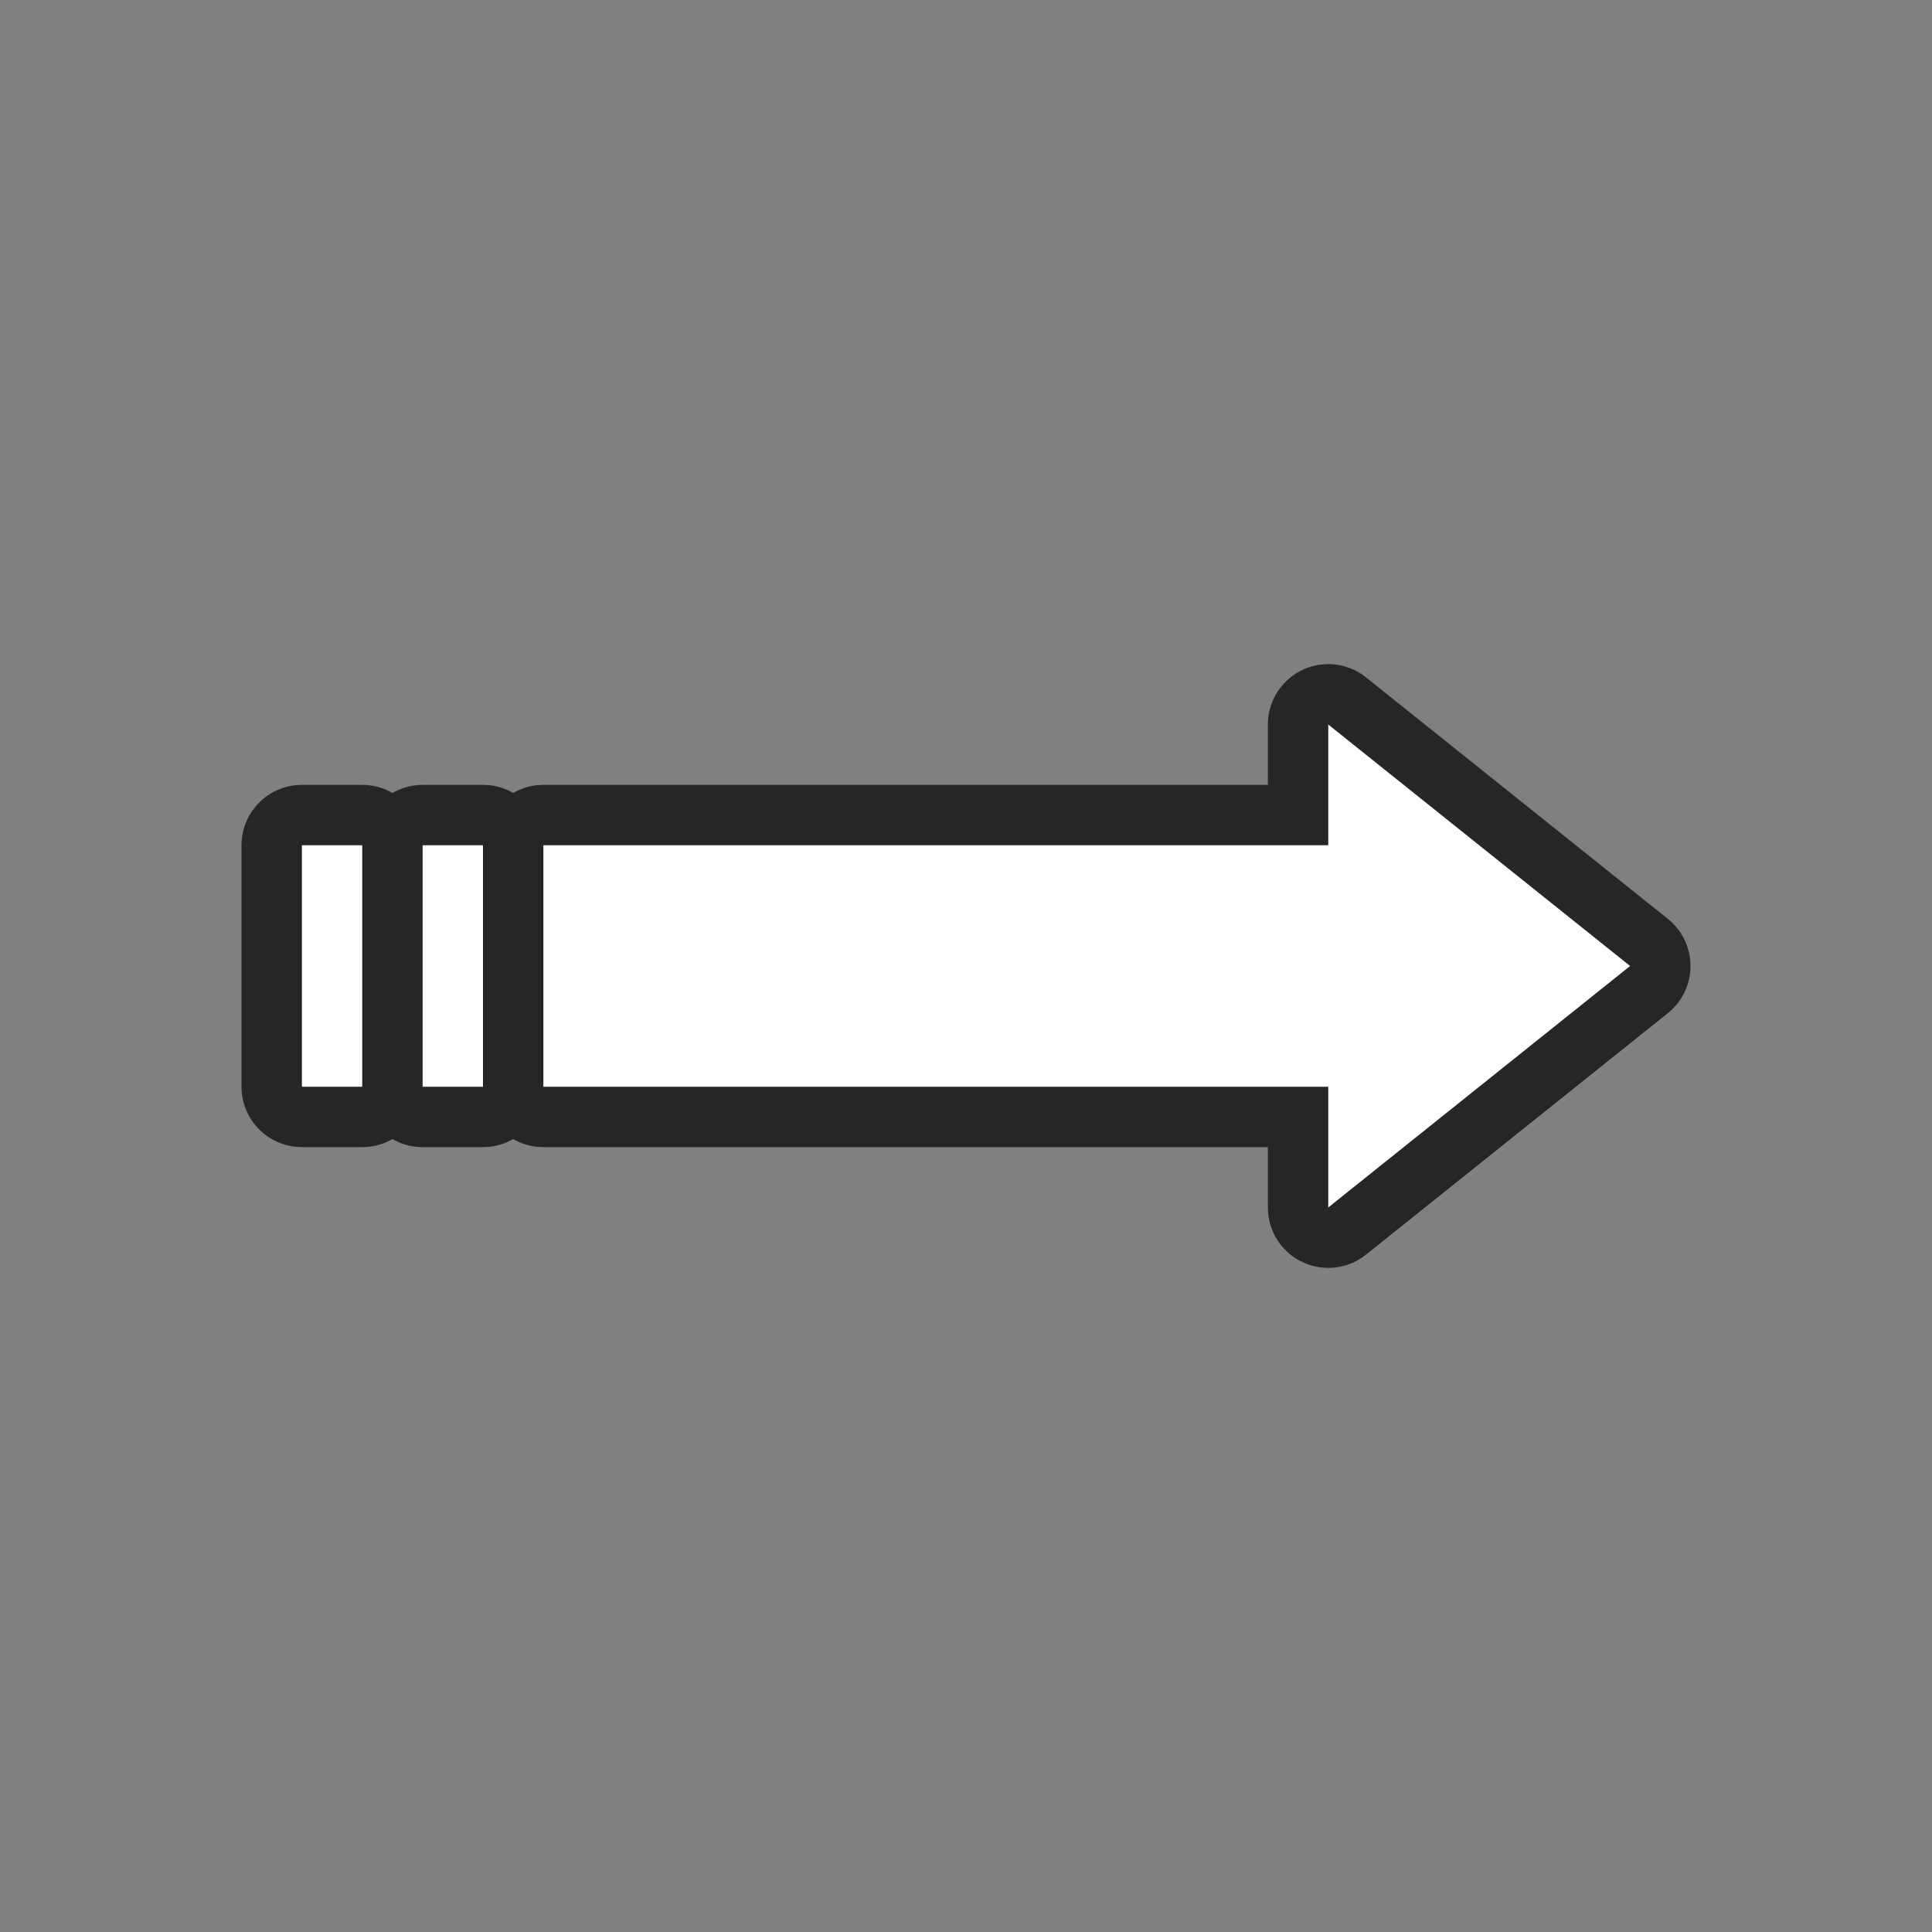 <svg xmlns="http://www.w3.org/2000/svg" viewBox="0 0 32 32"><rect x="0" y="0" width="32" height="32" fill="#808080" stroke="none"/><path d="M22 12v2H9v4h13v2l5-4zM5 14v4h1v-4zm2 0v4h1v-4z" stroke="#000" opacity=".7" stroke-width="2" stroke-linejoin="round"/><path d="M22 12v2H9v4h13v2l5-4zM5 14v4h1v-4zm2 0v4h1v-4z" fill="#fff"/></svg>